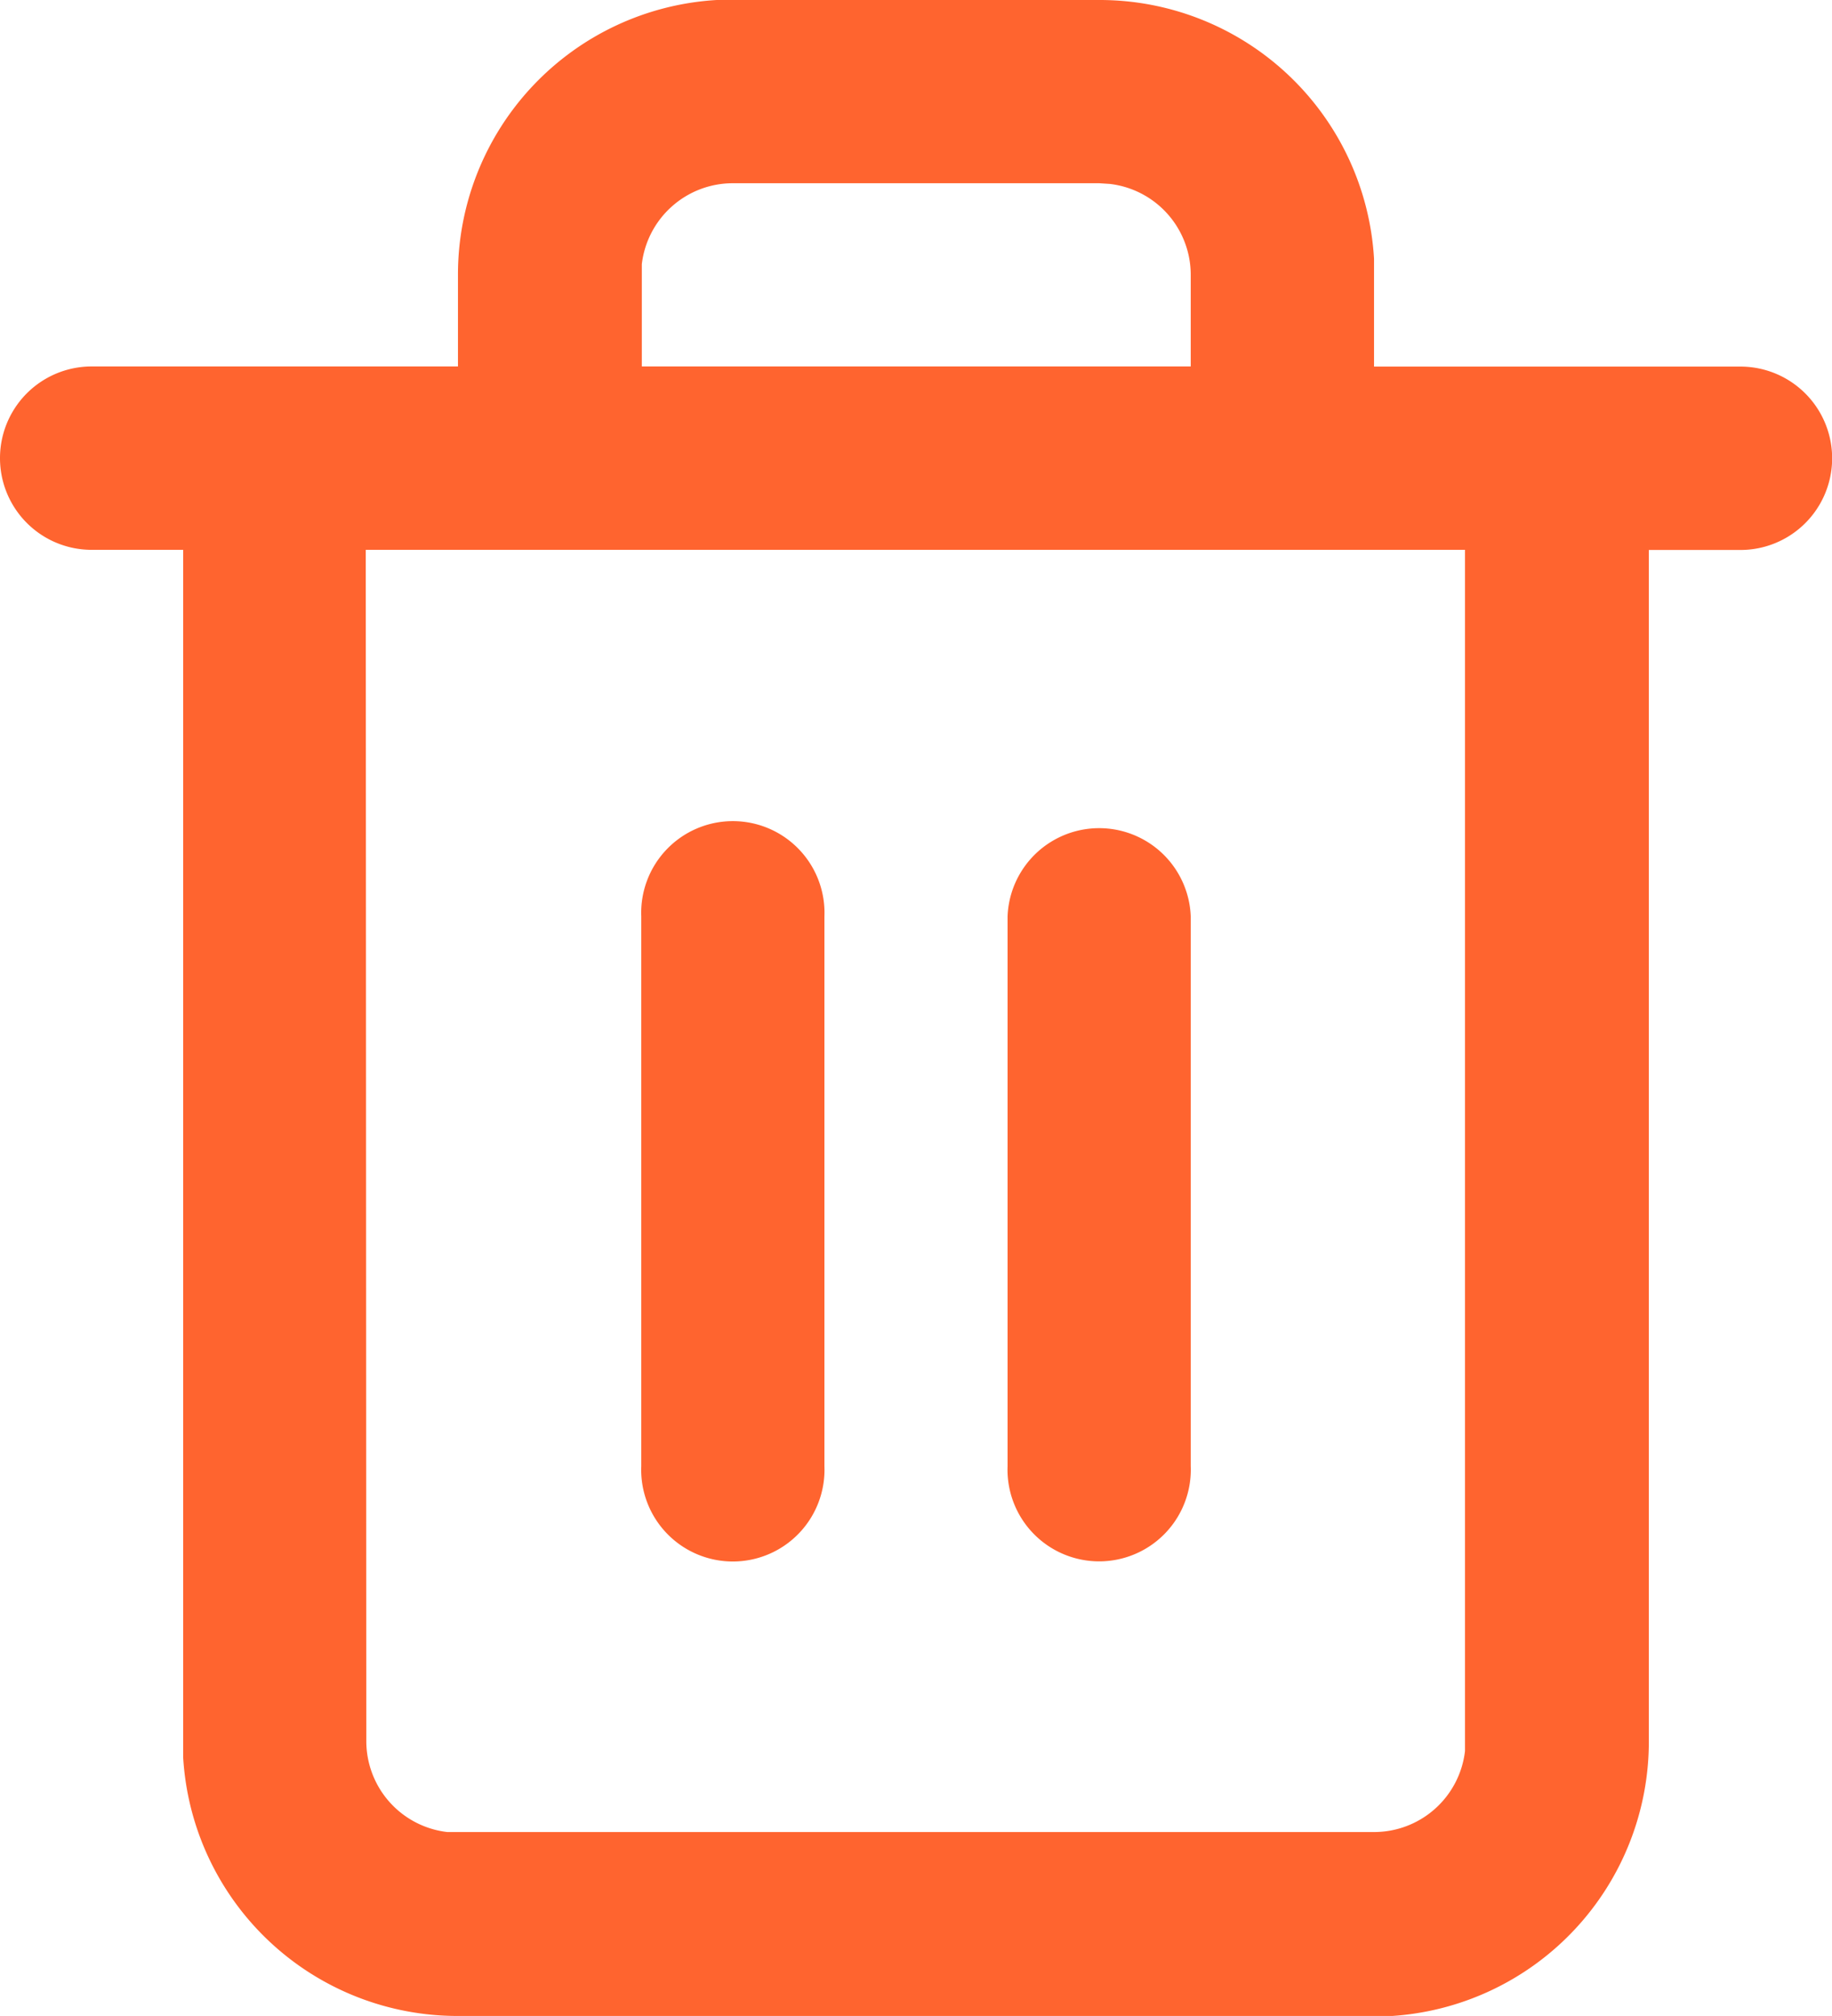 <svg xmlns="http://www.w3.org/2000/svg" width="13.333" height="14.666" viewBox="0 0 13.333 14.666">
  <path id="Shape" d="M3.333,14.666a2,2,0,0,1-2-1.882l0-.118V4H.667a.667.667,0,0,1,0-1.334H3.333V2A2,2,0,0,1,5.216,0l.118,0H8a2,2,0,0,1,2,1.882L10,2v.667h2.667a.667.667,0,0,1,0,1.334H12v8.666a2,2,0,0,1-1.883,2l-.118,0Zm-.667-2a.666.666,0,0,0,.589.662l.077,0H10a.666.666,0,0,0,.662-.589l0-.078V4h-8Zm6-10V2a.666.666,0,0,0-.589-.662L8,1.333H5.333a.667.667,0,0,0-.662.589l0,.077v.667Zm-1.333,8v-4a.667.667,0,0,1,1.333,0v4a.667.667,0,1,1-1.333,0Zm-2.666,0v-4A.667.667,0,1,1,6,6.667v4a.667.667,0,1,1-1.333,0Z" fill="#ff642f"/>
</svg>
